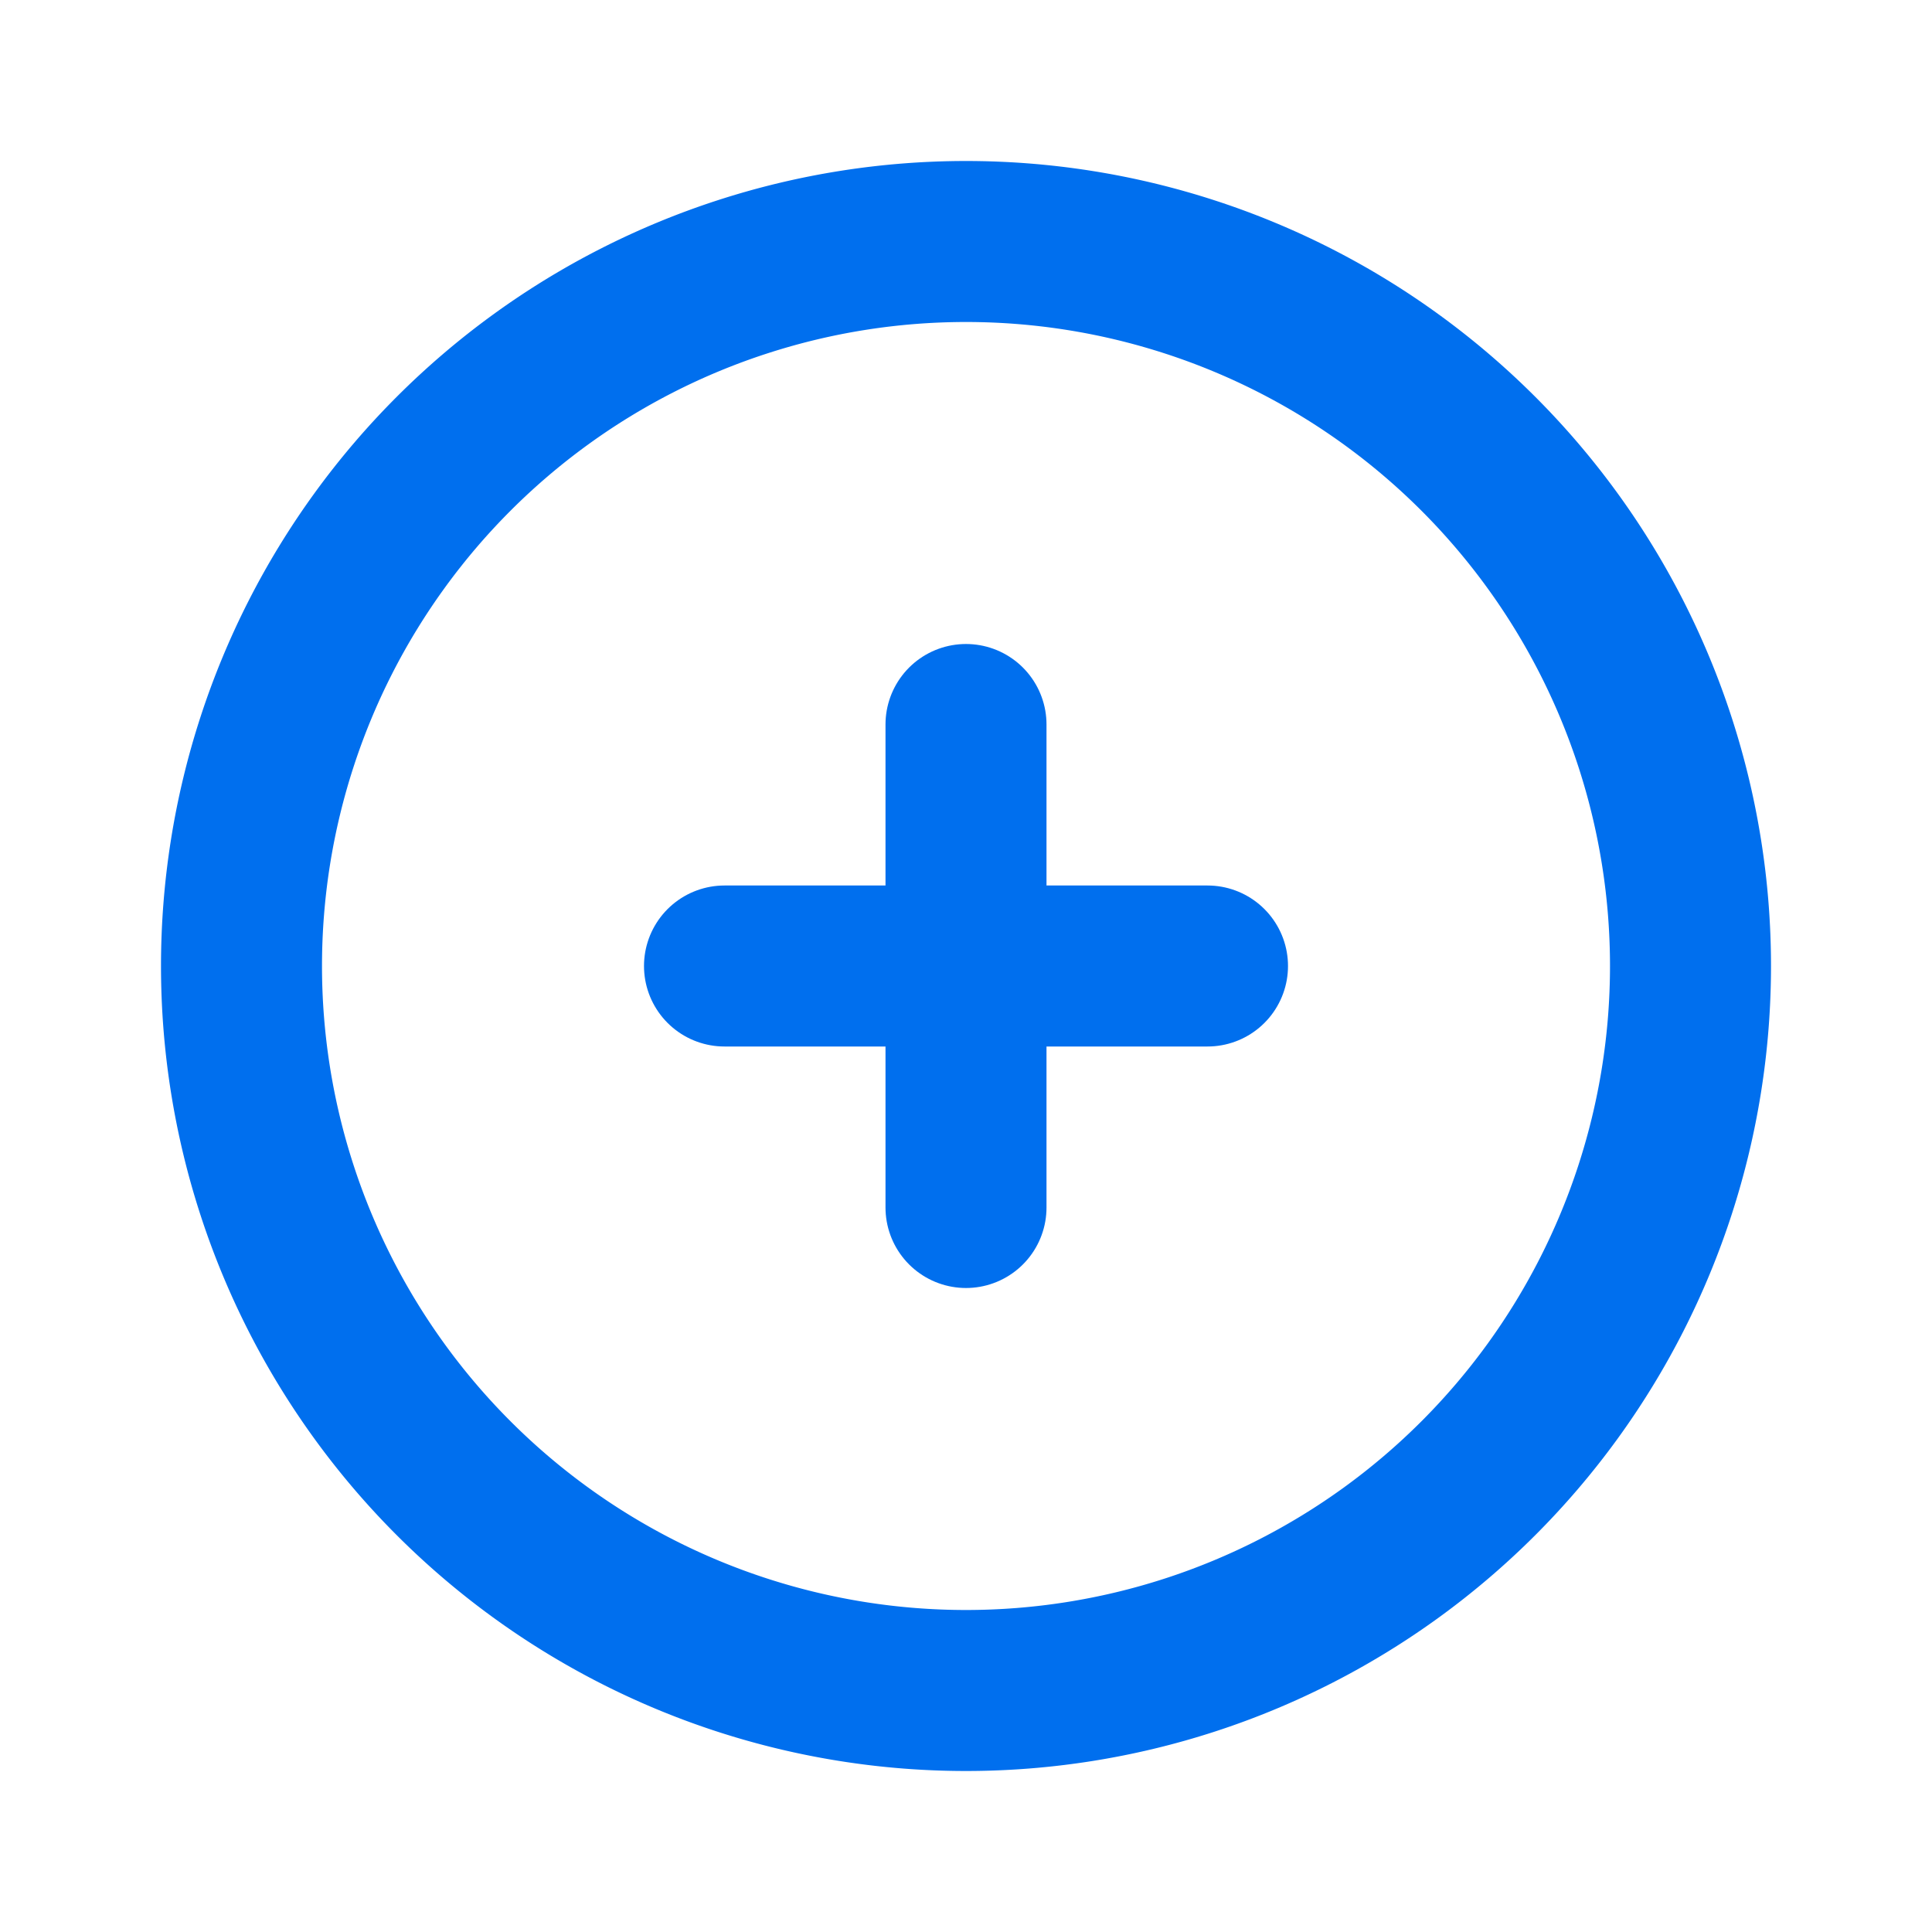 <?xml version="1.0" encoding="UTF-8" standalone="no"?>
<svg
   width="24"
   height="24"
   viewBox="0 0 24 24"
   fill="none"
   stroke="currentColor"
   stroke-width="2"
   stroke-linecap="round"
   stroke-linejoin="round"
   class="icon icon-tabler icons-tabler-outline icon-tabler-circle-plus"
   version="1.1"
   id="svg145"
   sodipodi:docname="circle-plus.svg"
   inkscape:version="1.2.2 (b0a8486541, 2022-12-01)"
   xmlns:inkscape="http://www.inkscape.org/namespaces/inkscape"
   xmlns:sodipodi="http://sodipodi.sourceforge.net/DTD/sodipodi-0.dtd"
   xmlns="http://www.w3.org/2000/svg"
   xmlns:svg="http://www.w3.org/2000/svg">
  <defs
     id="defs149" />
  <sodipodi:namedview
     id="namedview147"
     pagecolor="#505050"
     bordercolor="#eeeeee"
     borderopacity="1"
     inkscape:showpageshadow="0"
     inkscape:pageopacity="0"
     inkscape:pagecheckerboard="0"
     inkscape:deskcolor="#505050"
     showgrid="false"
     inkscape:zoom="41.75"
     inkscape:cx="9.988024"
     inkscape:cy="12"
     inkscape:window-width="3374"
     inkscape:window-height="1371"
     inkscape:window-x="1986"
     inkscape:window-y="32"
     inkscape:window-maximized="1"
     inkscape:current-layer="svg145" />
  <path
     stroke="none"
     d="M0 0h24v24H0z"
     fill="none"
     id="path137" />
  <path
     d="M3 12a9 9 0 1 0 18 0a9 9 0 0 0 -18 0"
     id="path139"
     style="stroke:#006fee;stroke-opacity:1" />
  <path
     d="M9 12h6"
     id="path141"
     style="stroke:#006fee;stroke-opacity:1" />
  <path
     d="M12 9v6"
     id="path143"
     style="stroke:#006fee;stroke-opacity:1" />
</svg>
